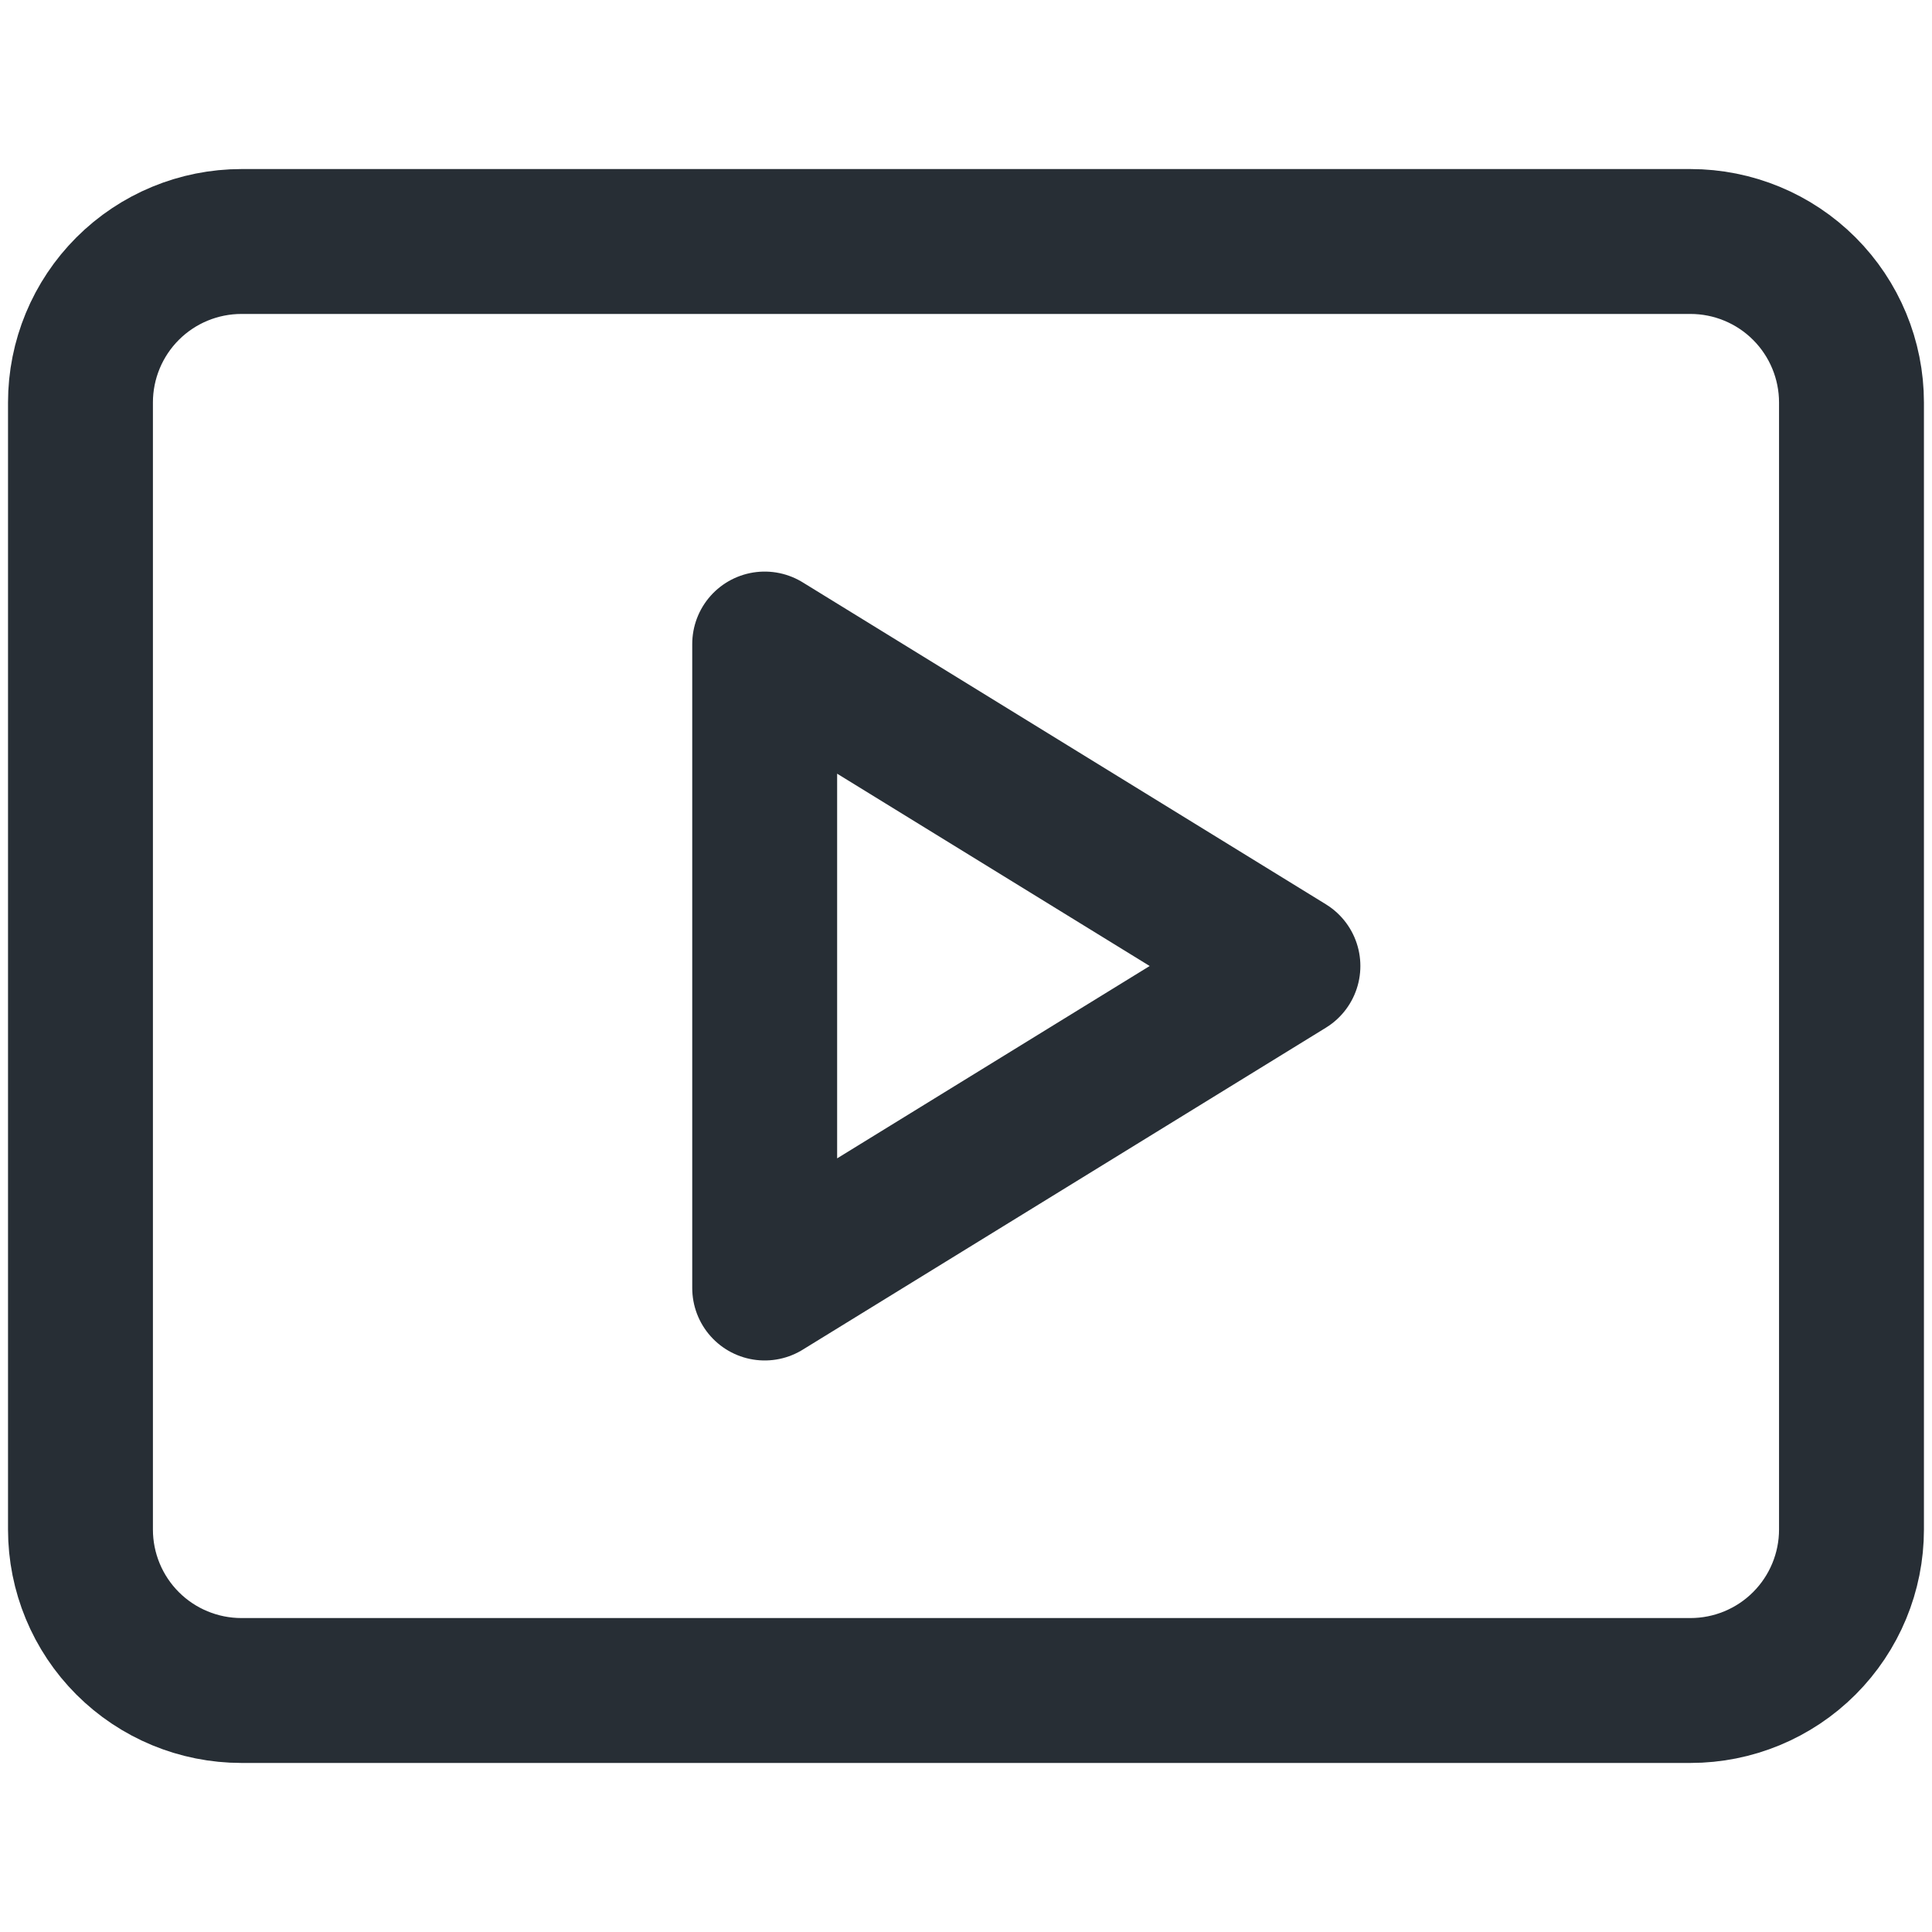 <svg width="40" height="40" viewBox="0 0 40 40" fill="none" xmlns="http://www.w3.org/2000/svg">
<path d="M15.832 13.334L26.665 20L15.832 26.667V13.334Z" stroke="#272E35" stroke-width="3" stroke-miterlimit="10" stroke-linecap="round" stroke-linejoin="round"/>
<path d="M4.999 5H34.999C35.883 5 36.731 5.351 37.356 5.976C37.981 6.601 38.333 7.449 38.333 8.333V31.667C38.333 32.551 37.981 33.399 37.356 34.024C36.731 34.649 35.883 35 34.999 35H4.999C4.115 35 3.267 34.649 2.642 34.024C2.017 33.399 1.666 32.551 1.666 31.667V8.333C1.666 7.449 2.017 6.601 2.642 5.976C3.267 5.351 4.115 5 4.999 5V5Z" stroke="#272E35" stroke-width="3" stroke-miterlimit="10" stroke-linecap="round" stroke-linejoin="round"/>
</svg>
